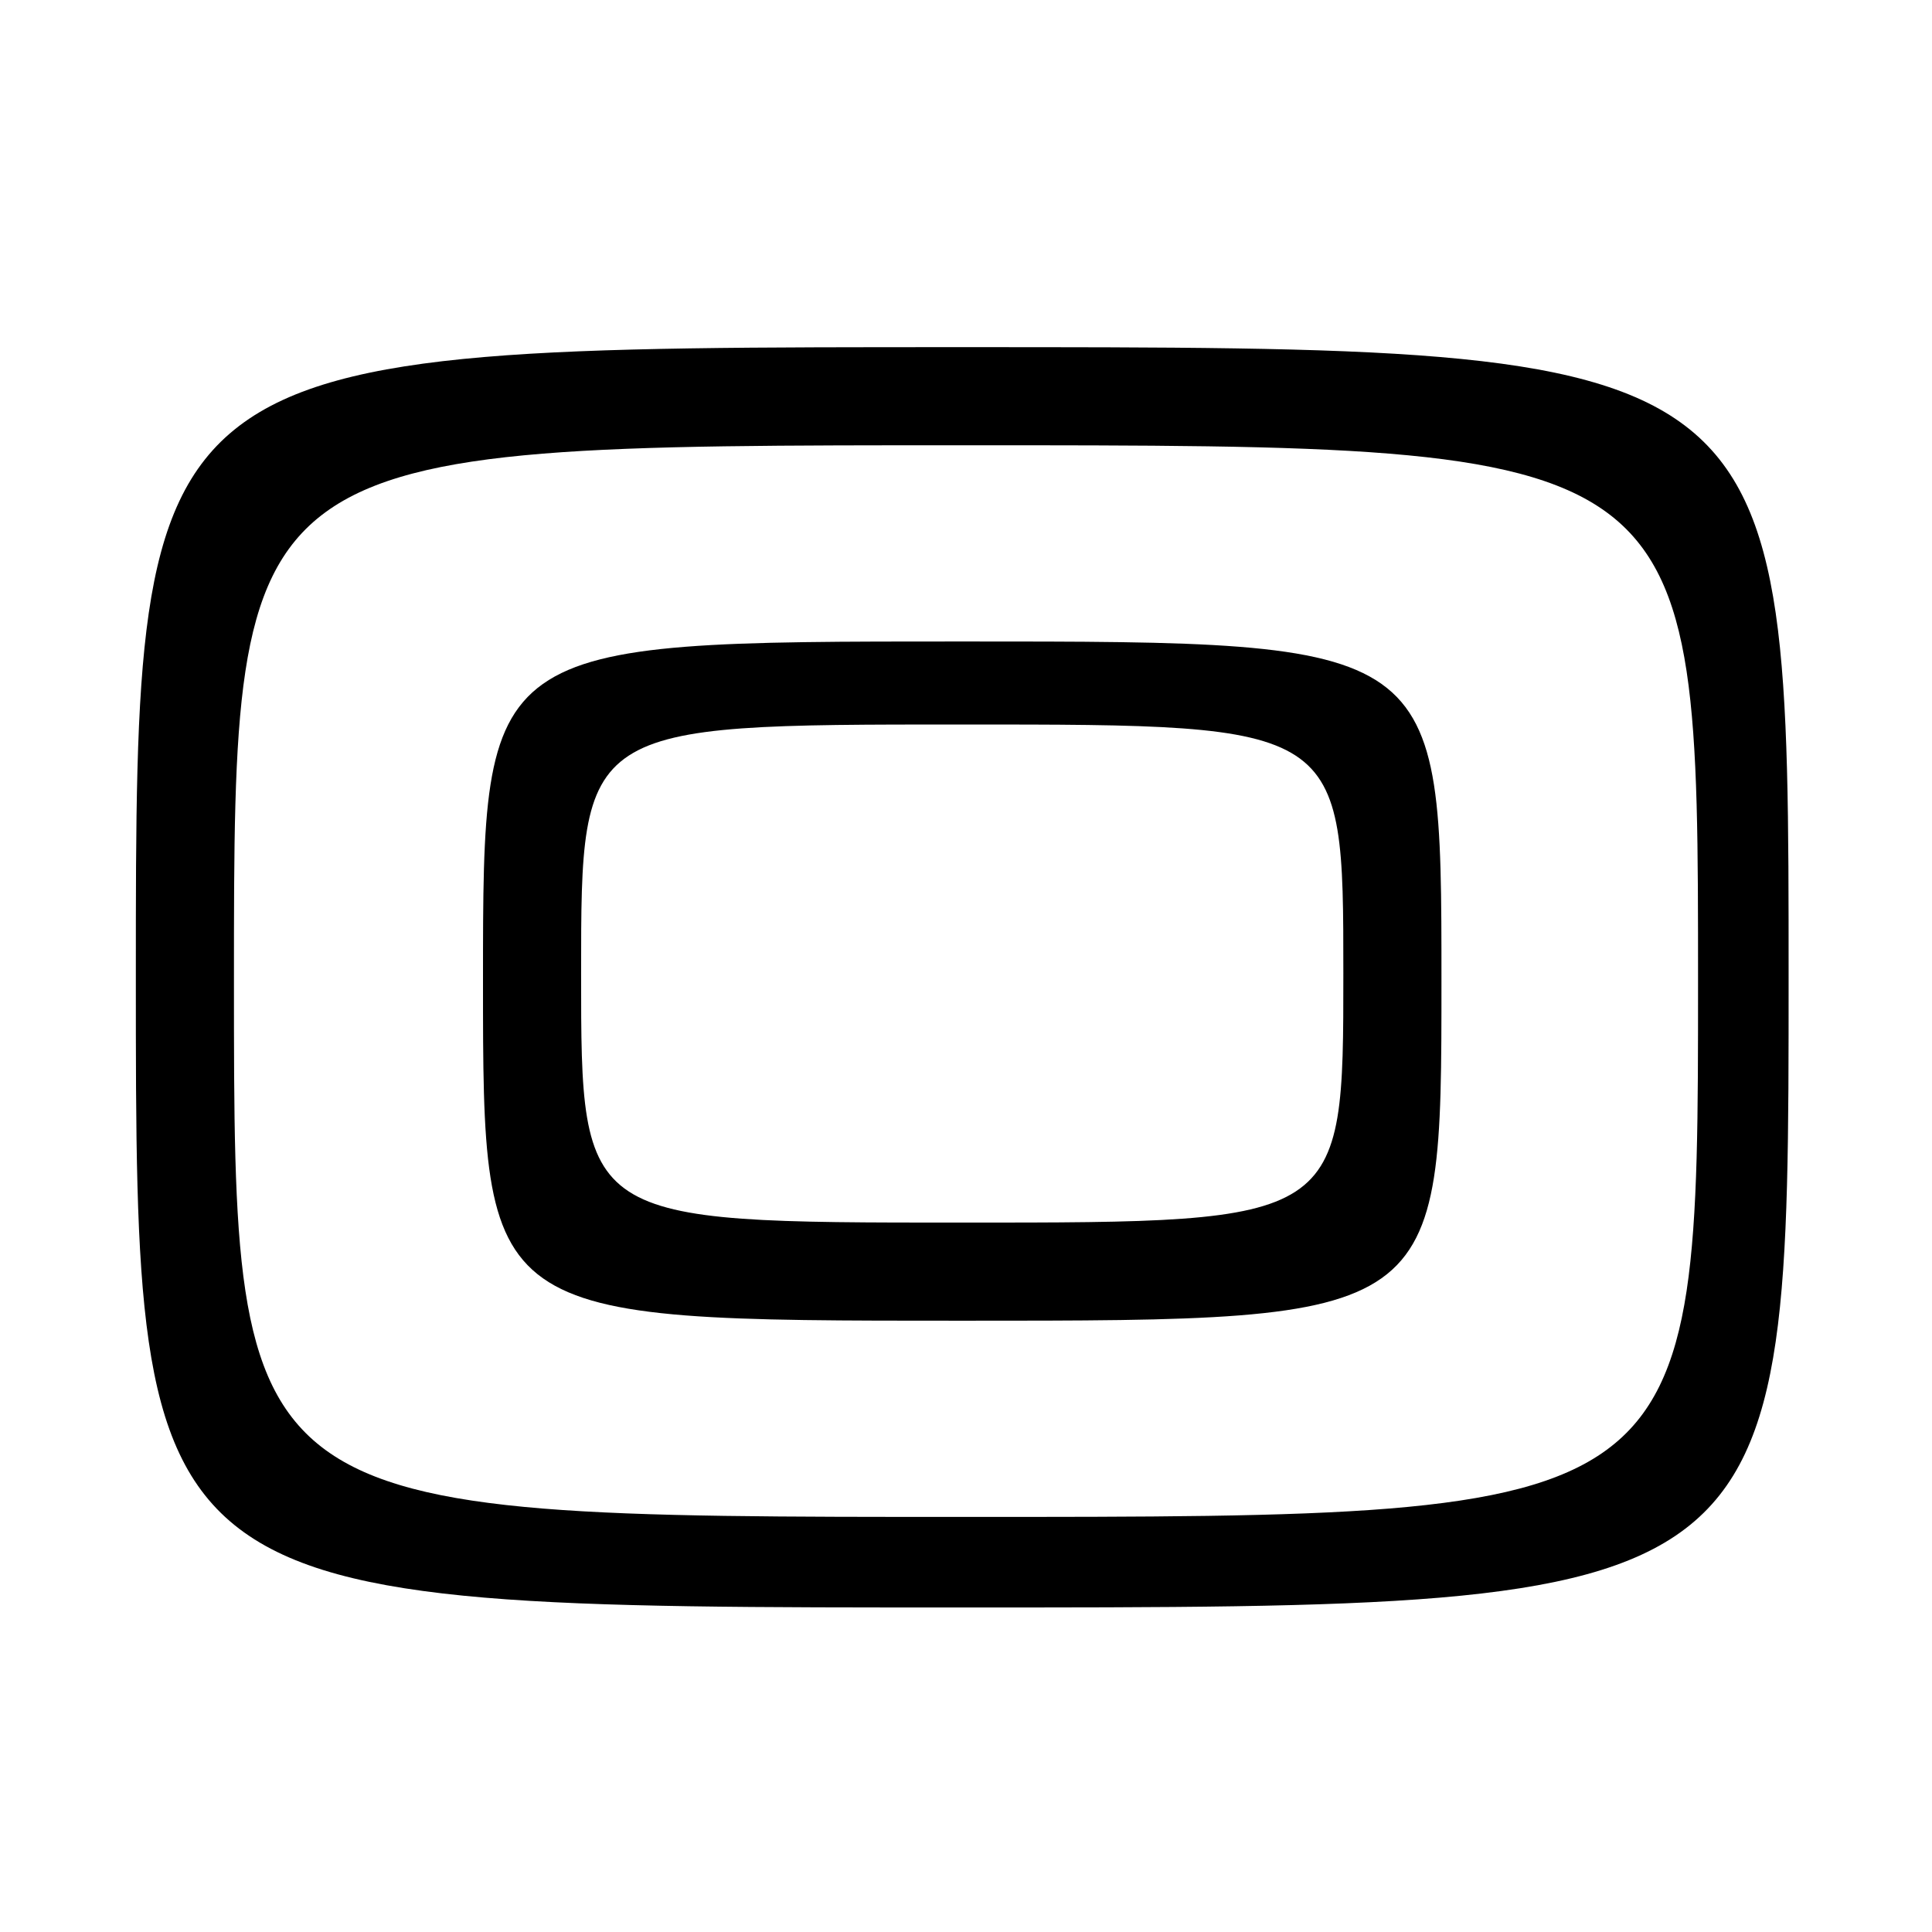 <?xml version="1.0" encoding="UTF-8" standalone="no"?>
<!DOCTYPE svg PUBLIC "-//W3C//DTD SVG 1.1//EN" "http://www.w3.org/Graphics/SVG/1.1/DTD/svg11.dtd" >
<svg xmlns="http://www.w3.org/2000/svg" xmlns:xlink="http://www.w3.org/1999/xlink" version="1.1" viewBox="0 0 256 256">
 <g >
 <path fill="currentColor"
d=" M 237.00 129.50 C 237.00 46.00 237.00 46.00 127.50 46.00 C 18.00 46.00 18.00 46.00 18.00 129.50 C 18.00 213.00 18.00 213.00 127.50 213.00 C 237.00 213.00 237.00 213.00 237.00 129.50 Z  M 31.00 130.00 C 31.00 59.00 31.00 59.00 128.00 59.00 C 225.00 59.00 225.00 59.00 225.00 130.00 C 225.00 201.00 225.00 201.00 128.00 201.00 C 31.00 201.00 31.00 201.00 31.00 130.00 Z  M 191.00 130.00 C 191.00 85.00 191.00 85.00 127.50 85.00 C 64.00 85.00 64.00 85.00 64.00 130.00 C 64.00 175.00 64.00 175.00 127.50 175.00 C 191.00 175.00 191.00 175.00 191.00 130.00 Z  M 77.00 129.00 C 77.00 96.00 77.00 96.00 127.50 96.00 C 178.00 96.00 178.00 96.00 178.00 129.00 C 178.00 162.00 178.00 162.00 127.50 162.00 C 77.00 162.00 77.00 162.00 77.00 129.00 Z "/>
</g>
</svg>